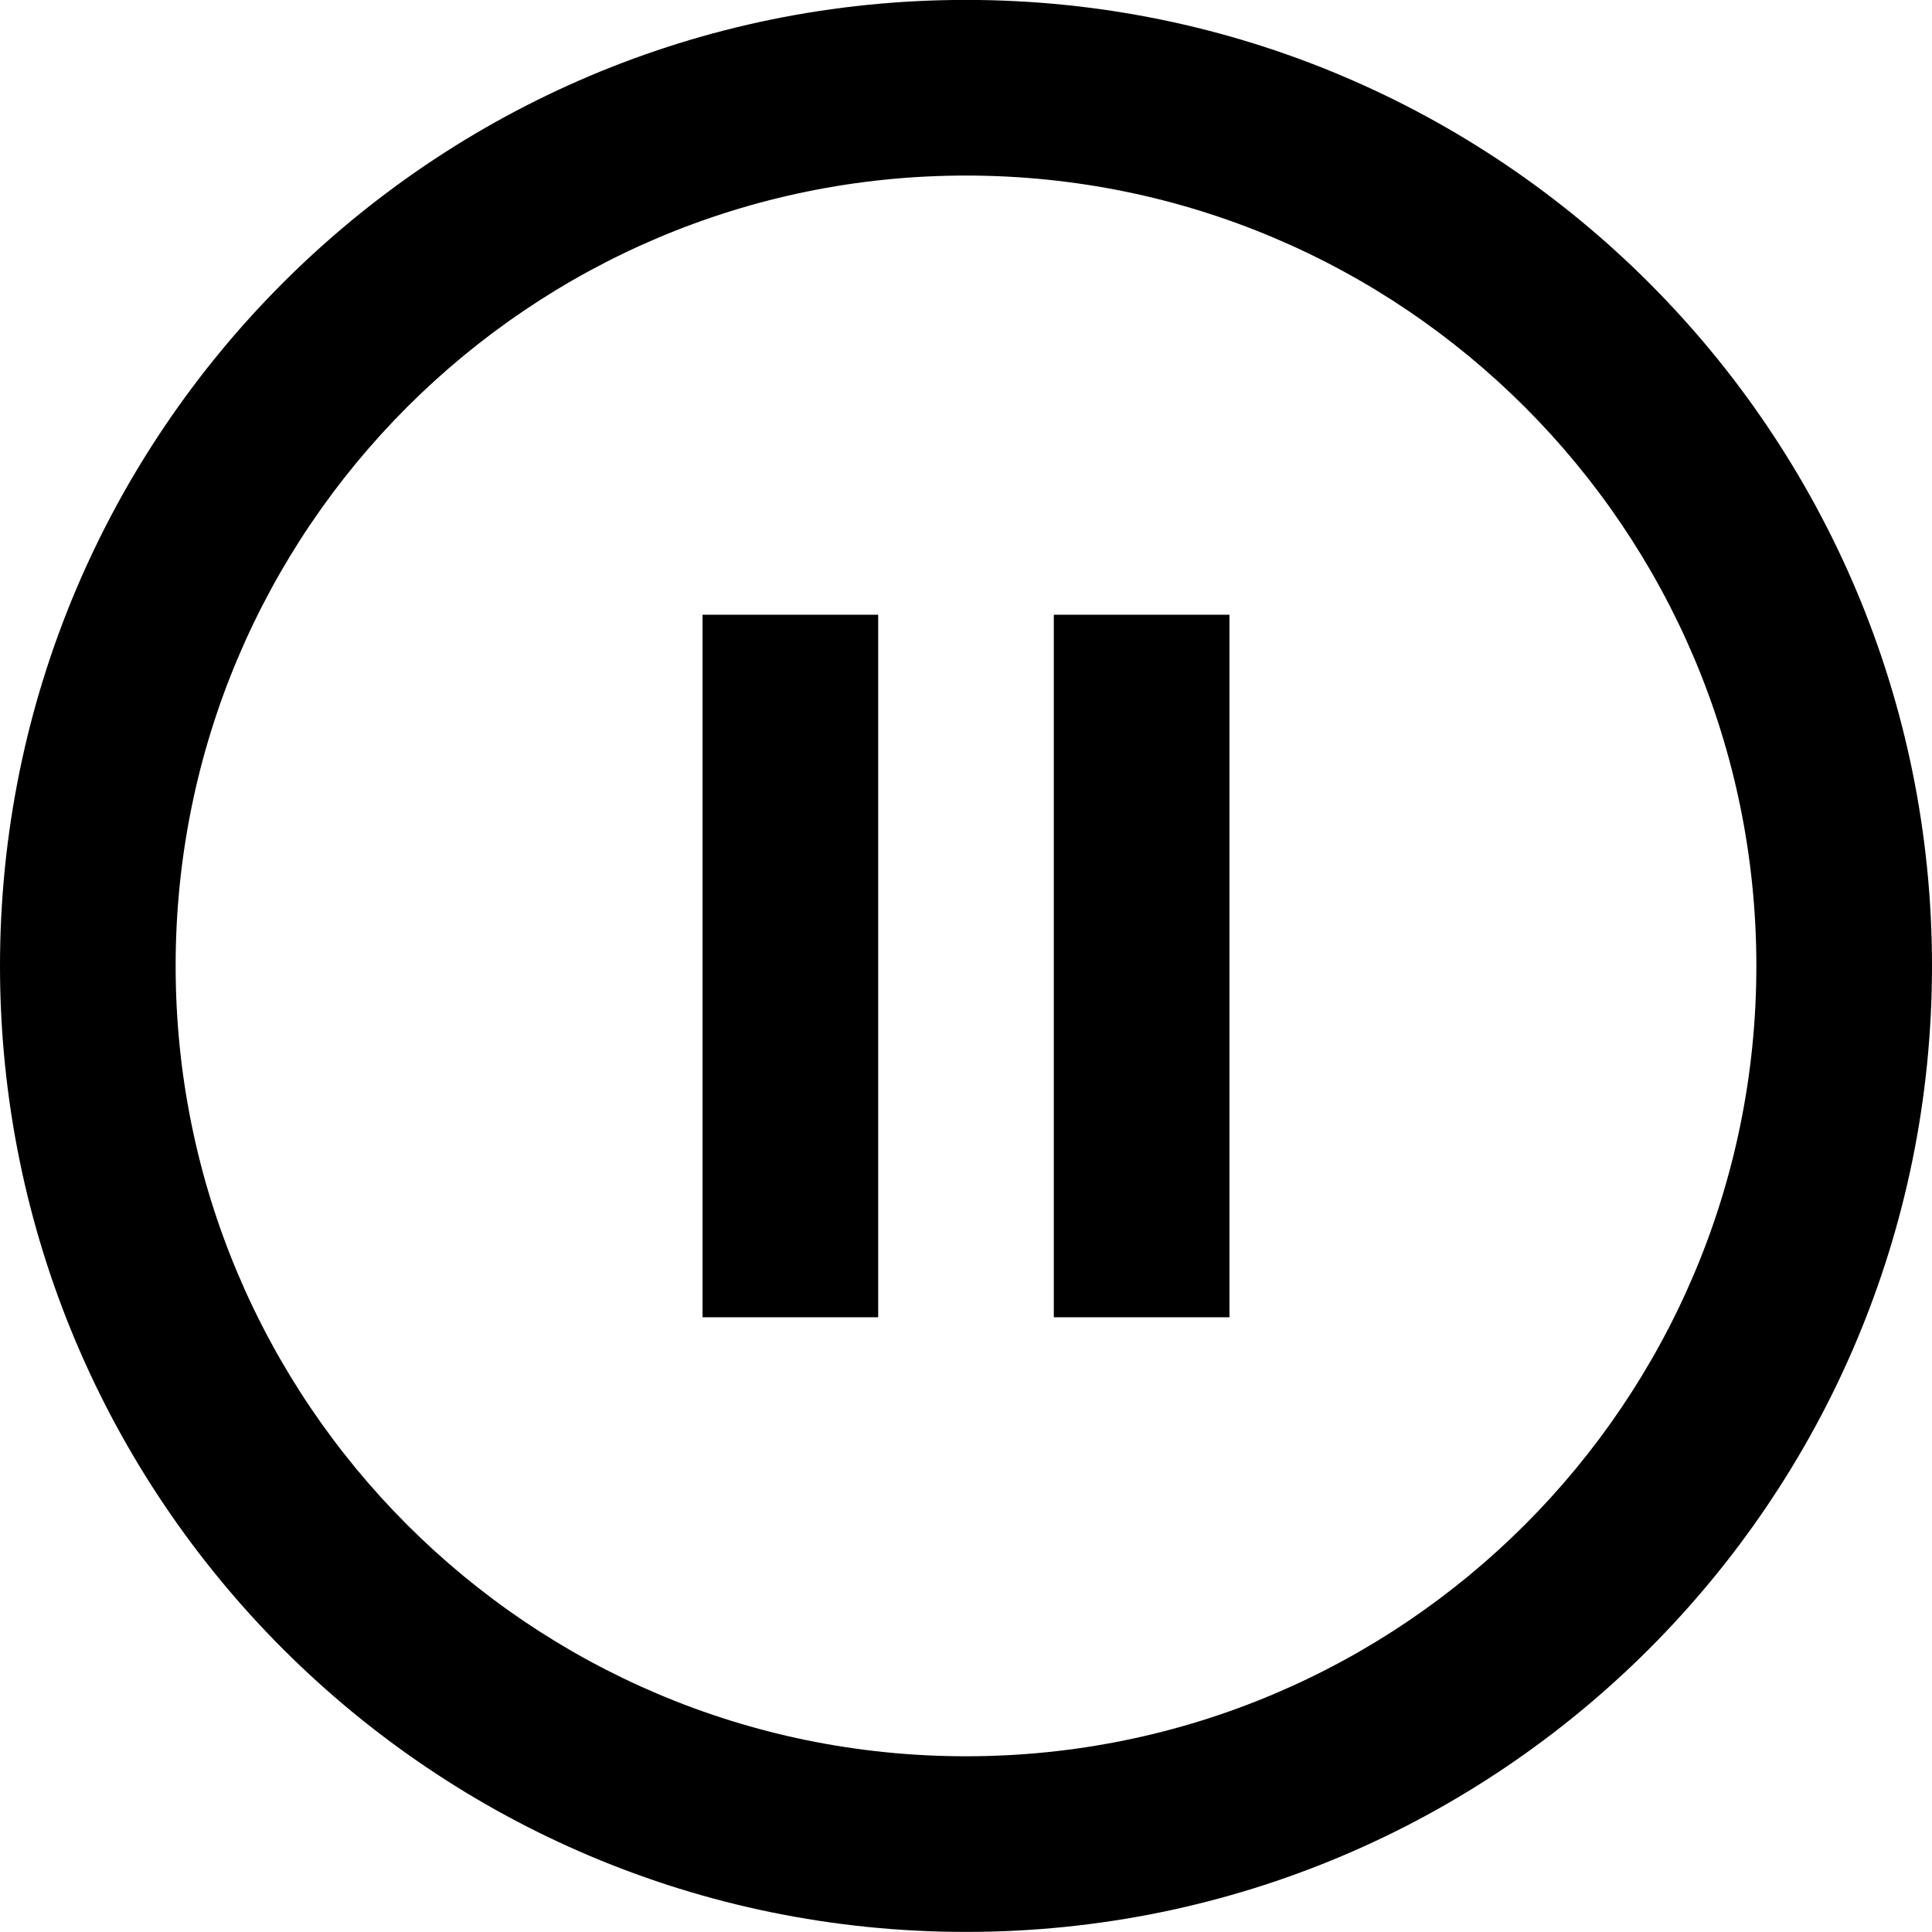 <svg xmlns="http://www.w3.org/2000/svg" xmlns:xlink="http://www.w3.org/1999/xlink" preserveAspectRatio="xMidYMid" width="22" height="22" viewBox="0 0 22 22">
  <path d="M11.000,21.999 C4.925,21.999 -0.000,17.074 -0.000,10.999 C-0.000,4.924 4.925,-0.001 11.000,-0.001 C17.075,-0.001 22.000,4.924 22.000,10.999 C22.000,17.074 17.075,21.999 11.000,21.999 ZM11.000,1.999 C6.029,1.999 2.000,6.029 2.000,10.999 C2.000,15.969 6.029,19.999 11.000,19.999 C15.970,19.999 20.000,15.969 20.000,10.999 C20.000,6.029 15.970,1.999 11.000,1.999 ZM12.000,7.000 L14.000,7.000 L14.000,15.000 L12.000,15.000 L12.000,7.000 ZM8.000,7.000 L10.000,7.000 L10.000,15.000 L8.000,15.000 L8.000,7.000 Z" class="f-icon pause"/>
</svg>
